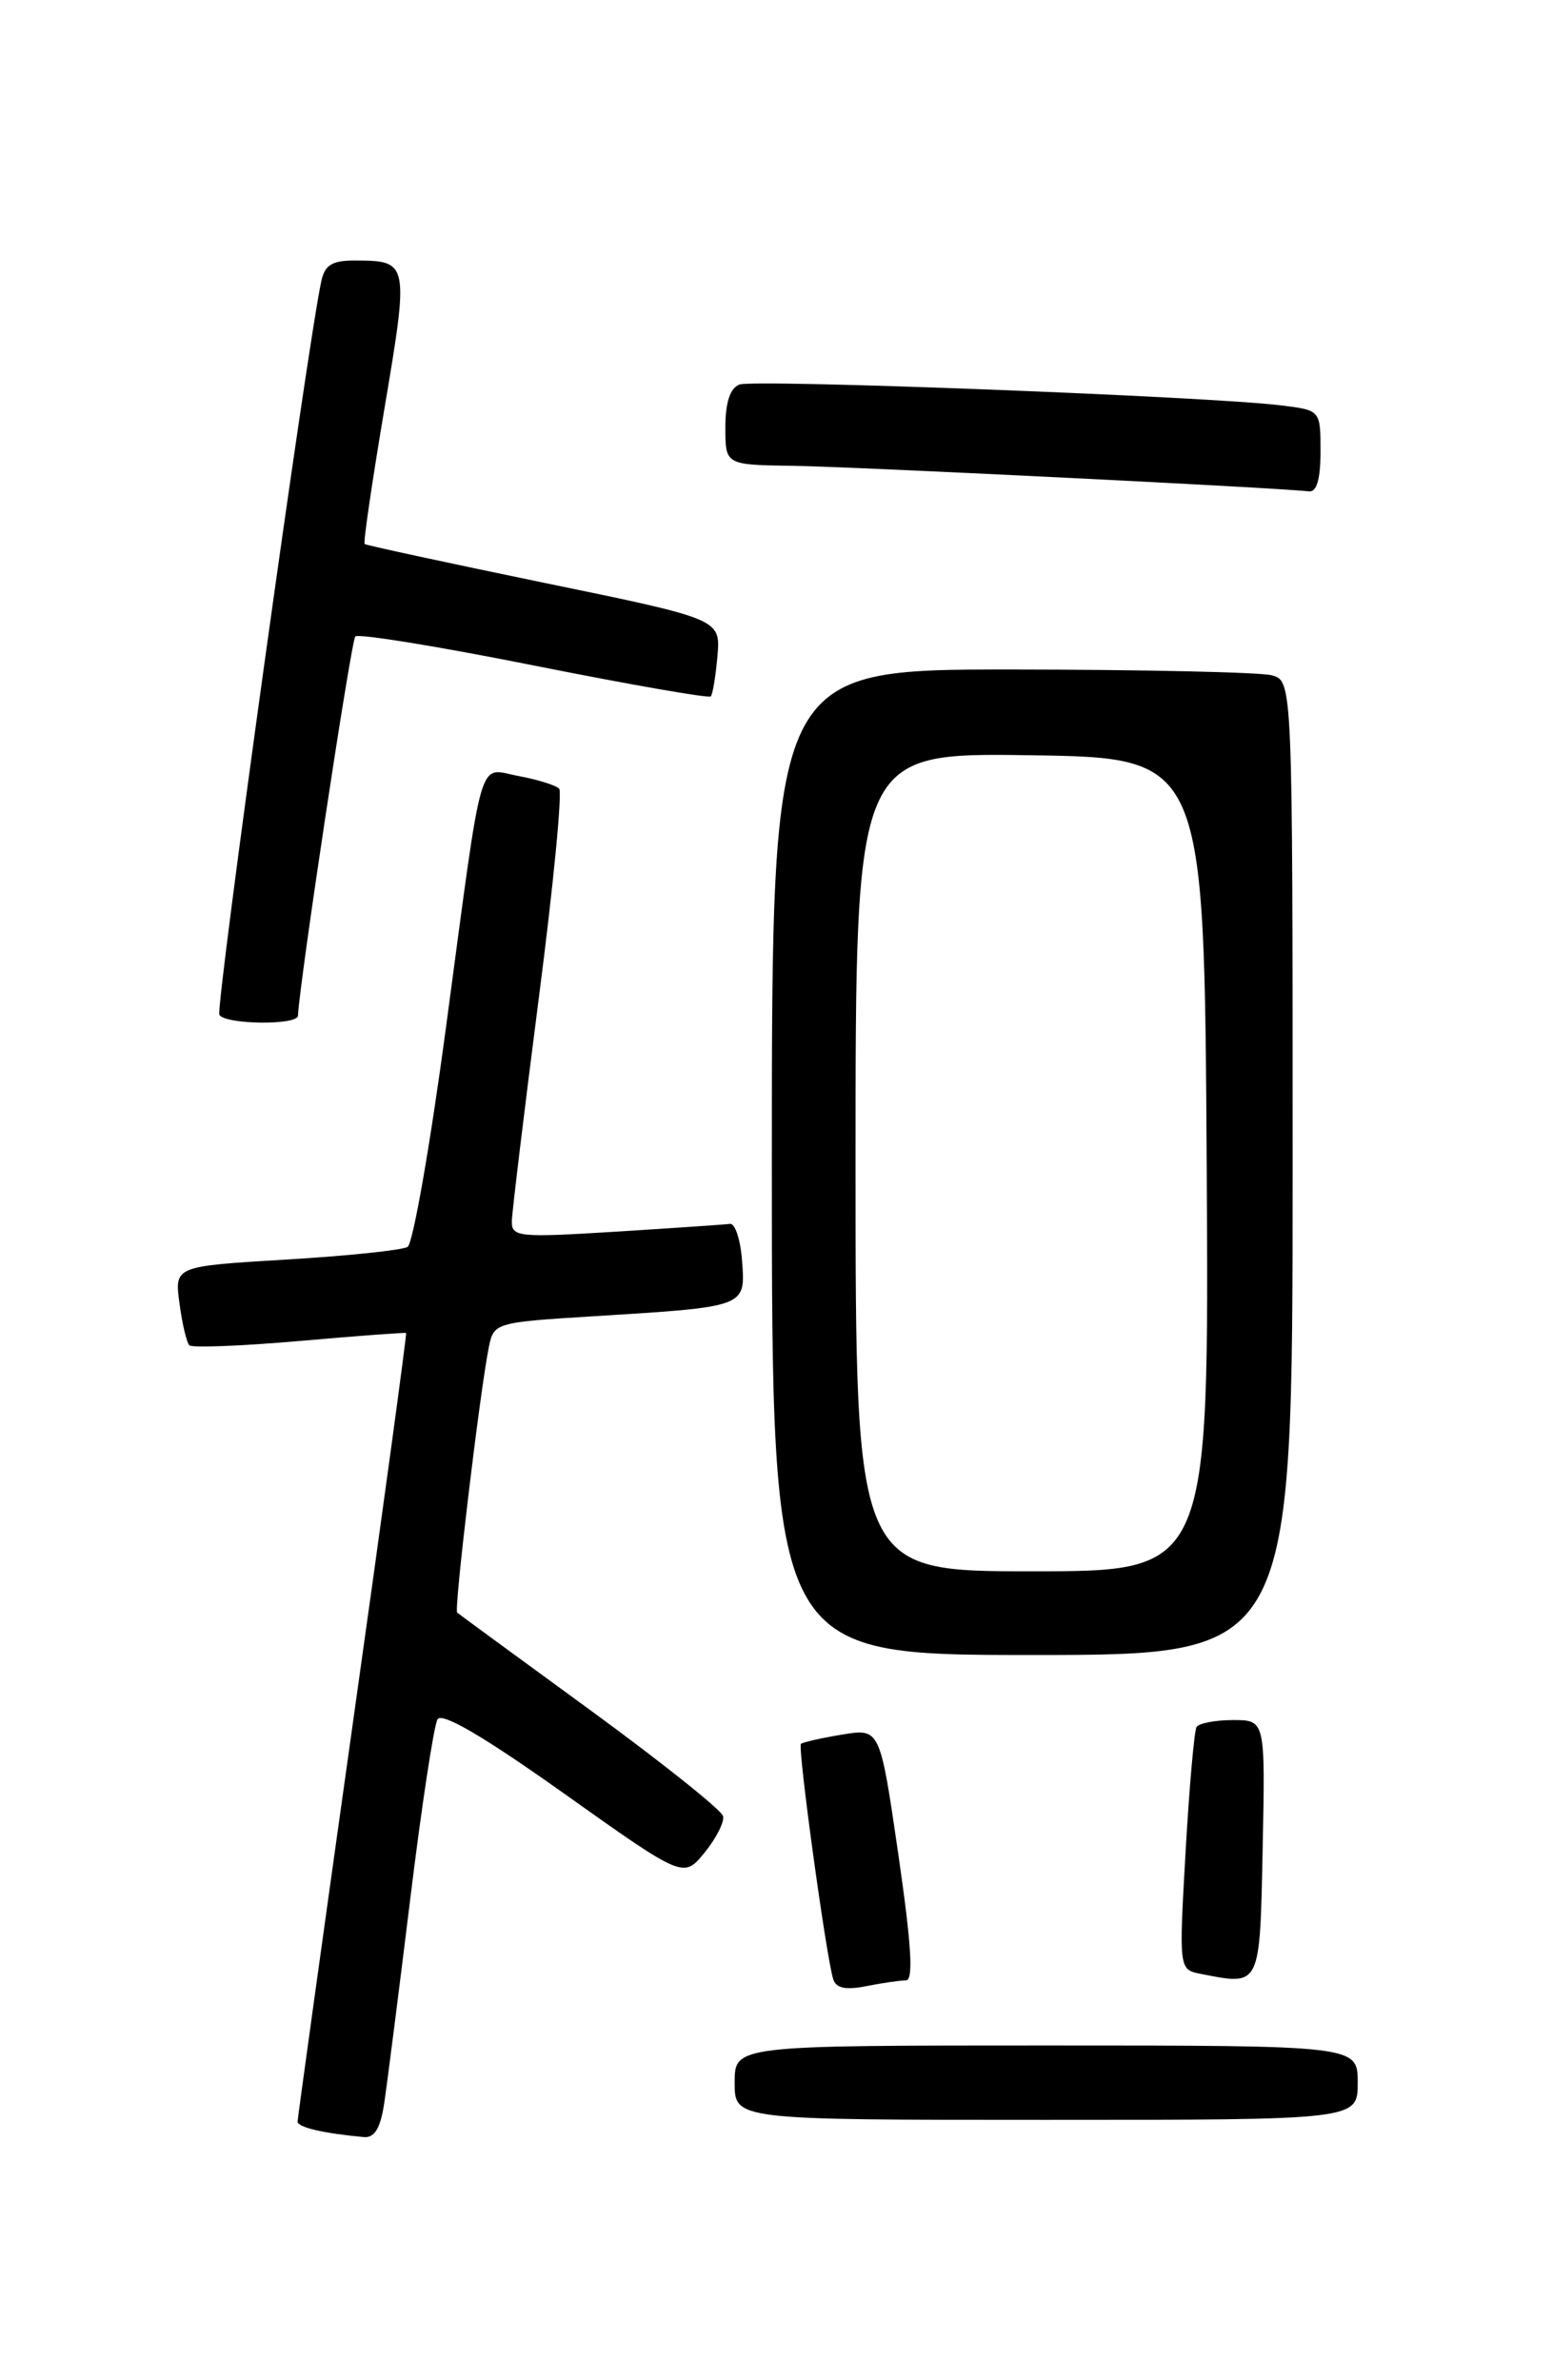<?xml version="1.0" encoding="UTF-8" standalone="no"?>
<!DOCTYPE svg PUBLIC "-//W3C//DTD SVG 1.1//EN" "http://www.w3.org/Graphics/SVG/1.1/DTD/svg11.dtd" >
<svg xmlns="http://www.w3.org/2000/svg" xmlns:xlink="http://www.w3.org/1999/xlink" version="1.1" viewBox="0 0 167 256">
 <g >
 <path fill="currentColor"
d=" M 41.31 226.25 C 41.62 224.19 42.88 214.31 44.11 204.29 C 45.33 194.28 46.66 185.56 47.05 184.92 C 47.53 184.13 52.04 186.78 60.64 192.89 C 73.50 202.03 73.50 202.03 75.76 199.26 C 77.00 197.74 77.90 195.98 77.76 195.34 C 77.62 194.70 71.20 189.58 63.50 183.95 C 55.80 178.33 49.34 173.60 49.16 173.44 C 48.80 173.13 51.62 149.54 52.57 144.87 C 53.10 142.27 53.27 142.22 63.80 141.57 C 80.30 140.55 80.16 140.60 79.80 135.66 C 79.64 133.37 79.05 131.56 78.50 131.63 C 77.95 131.71 72.44 132.08 66.25 132.47 C 55.74 133.12 55.00 133.05 55.04 131.33 C 55.07 130.33 56.36 119.60 57.92 107.50 C 59.49 95.40 60.48 85.20 60.13 84.83 C 59.78 84.46 57.83 83.85 55.79 83.47 C 51.30 82.65 52.03 80.16 47.96 110.48 C 46.27 123.12 44.41 133.75 43.83 134.11 C 43.25 134.46 37.37 135.08 30.77 135.47 C 18.76 136.19 18.76 136.19 19.30 140.18 C 19.59 142.37 20.07 144.40 20.36 144.69 C 20.65 144.98 25.97 144.77 32.19 144.23 C 38.41 143.68 43.58 143.30 43.67 143.37 C 43.76 143.44 41.18 162.40 37.92 185.50 C 34.67 208.60 32.01 227.81 32.00 228.18 C 32.00 228.80 34.76 229.45 39.12 229.85 C 40.27 229.96 40.91 228.90 41.31 226.25 Z  M 146.00 224.00 C 146.00 220.00 146.00 220.00 112.50 220.00 C 79.00 220.00 79.00 220.00 79.00 224.00 C 79.00 228.00 79.00 228.00 112.50 228.00 C 146.00 228.00 146.00 228.00 146.00 224.00 Z  M 97.41 213.00 C 98.25 213.00 98.02 209.25 96.60 199.44 C 94.63 185.89 94.63 185.89 90.56 186.56 C 88.33 186.93 86.34 187.38 86.13 187.56 C 85.75 187.91 88.84 210.46 89.60 212.87 C 89.90 213.84 90.96 214.06 93.14 213.62 C 94.85 213.28 96.77 213.00 97.41 213.00 Z  M 135.78 198.75 C 136.06 185.00 136.06 185.00 132.59 185.00 C 130.68 185.00 128.91 185.34 128.67 185.75 C 128.42 186.16 127.89 192.20 127.49 199.17 C 126.77 211.83 126.77 211.83 129.13 212.30 C 135.59 213.57 135.47 213.80 135.78 198.75 Z  M 139.00 125.62 C 139.00 73.23 139.00 73.23 136.75 72.63 C 135.51 72.30 122.91 72.02 108.75 72.01 C 83.00 72.00 83.00 72.00 83.00 125.00 C 83.00 178.00 83.00 178.00 111.00 178.00 C 139.00 178.00 139.00 178.00 139.00 125.62 Z  M 32.04 109.25 C 32.24 105.38 37.76 68.91 38.21 68.45 C 38.54 68.13 47.18 69.53 57.42 71.58 C 67.66 73.62 76.21 75.12 76.43 74.90 C 76.64 74.68 76.96 72.72 77.15 70.54 C 77.49 66.59 77.49 66.59 58.49 62.68 C 48.05 60.52 39.37 58.65 39.21 58.51 C 39.05 58.37 40.02 51.79 41.35 43.88 C 43.99 28.25 43.95 28.04 38.27 28.02 C 35.72 28.00 34.93 28.48 34.55 30.25 C 33.06 37.06 23.15 108.43 23.59 109.15 C 24.24 110.20 31.98 110.29 32.04 109.25 Z  M 142.00 48.56 C 142.00 44.12 142.00 44.12 137.75 43.60 C 130.12 42.65 81.06 40.76 79.51 41.36 C 78.51 41.74 78.00 43.30 78.00 45.97 C 78.00 50.00 78.00 50.00 85.25 50.10 C 91.70 50.19 137.58 52.46 140.75 52.85 C 141.59 52.95 142.00 51.53 142.00 48.56 Z  M 92.00 124.98 C 92.00 80.96 92.00 80.96 110.75 81.23 C 129.50 81.50 129.50 81.50 129.76 125.25 C 130.02 169.00 130.02 169.00 111.01 169.00 C 92.00 169.00 92.00 169.00 92.00 124.98 Z "/>
</g>
</svg>